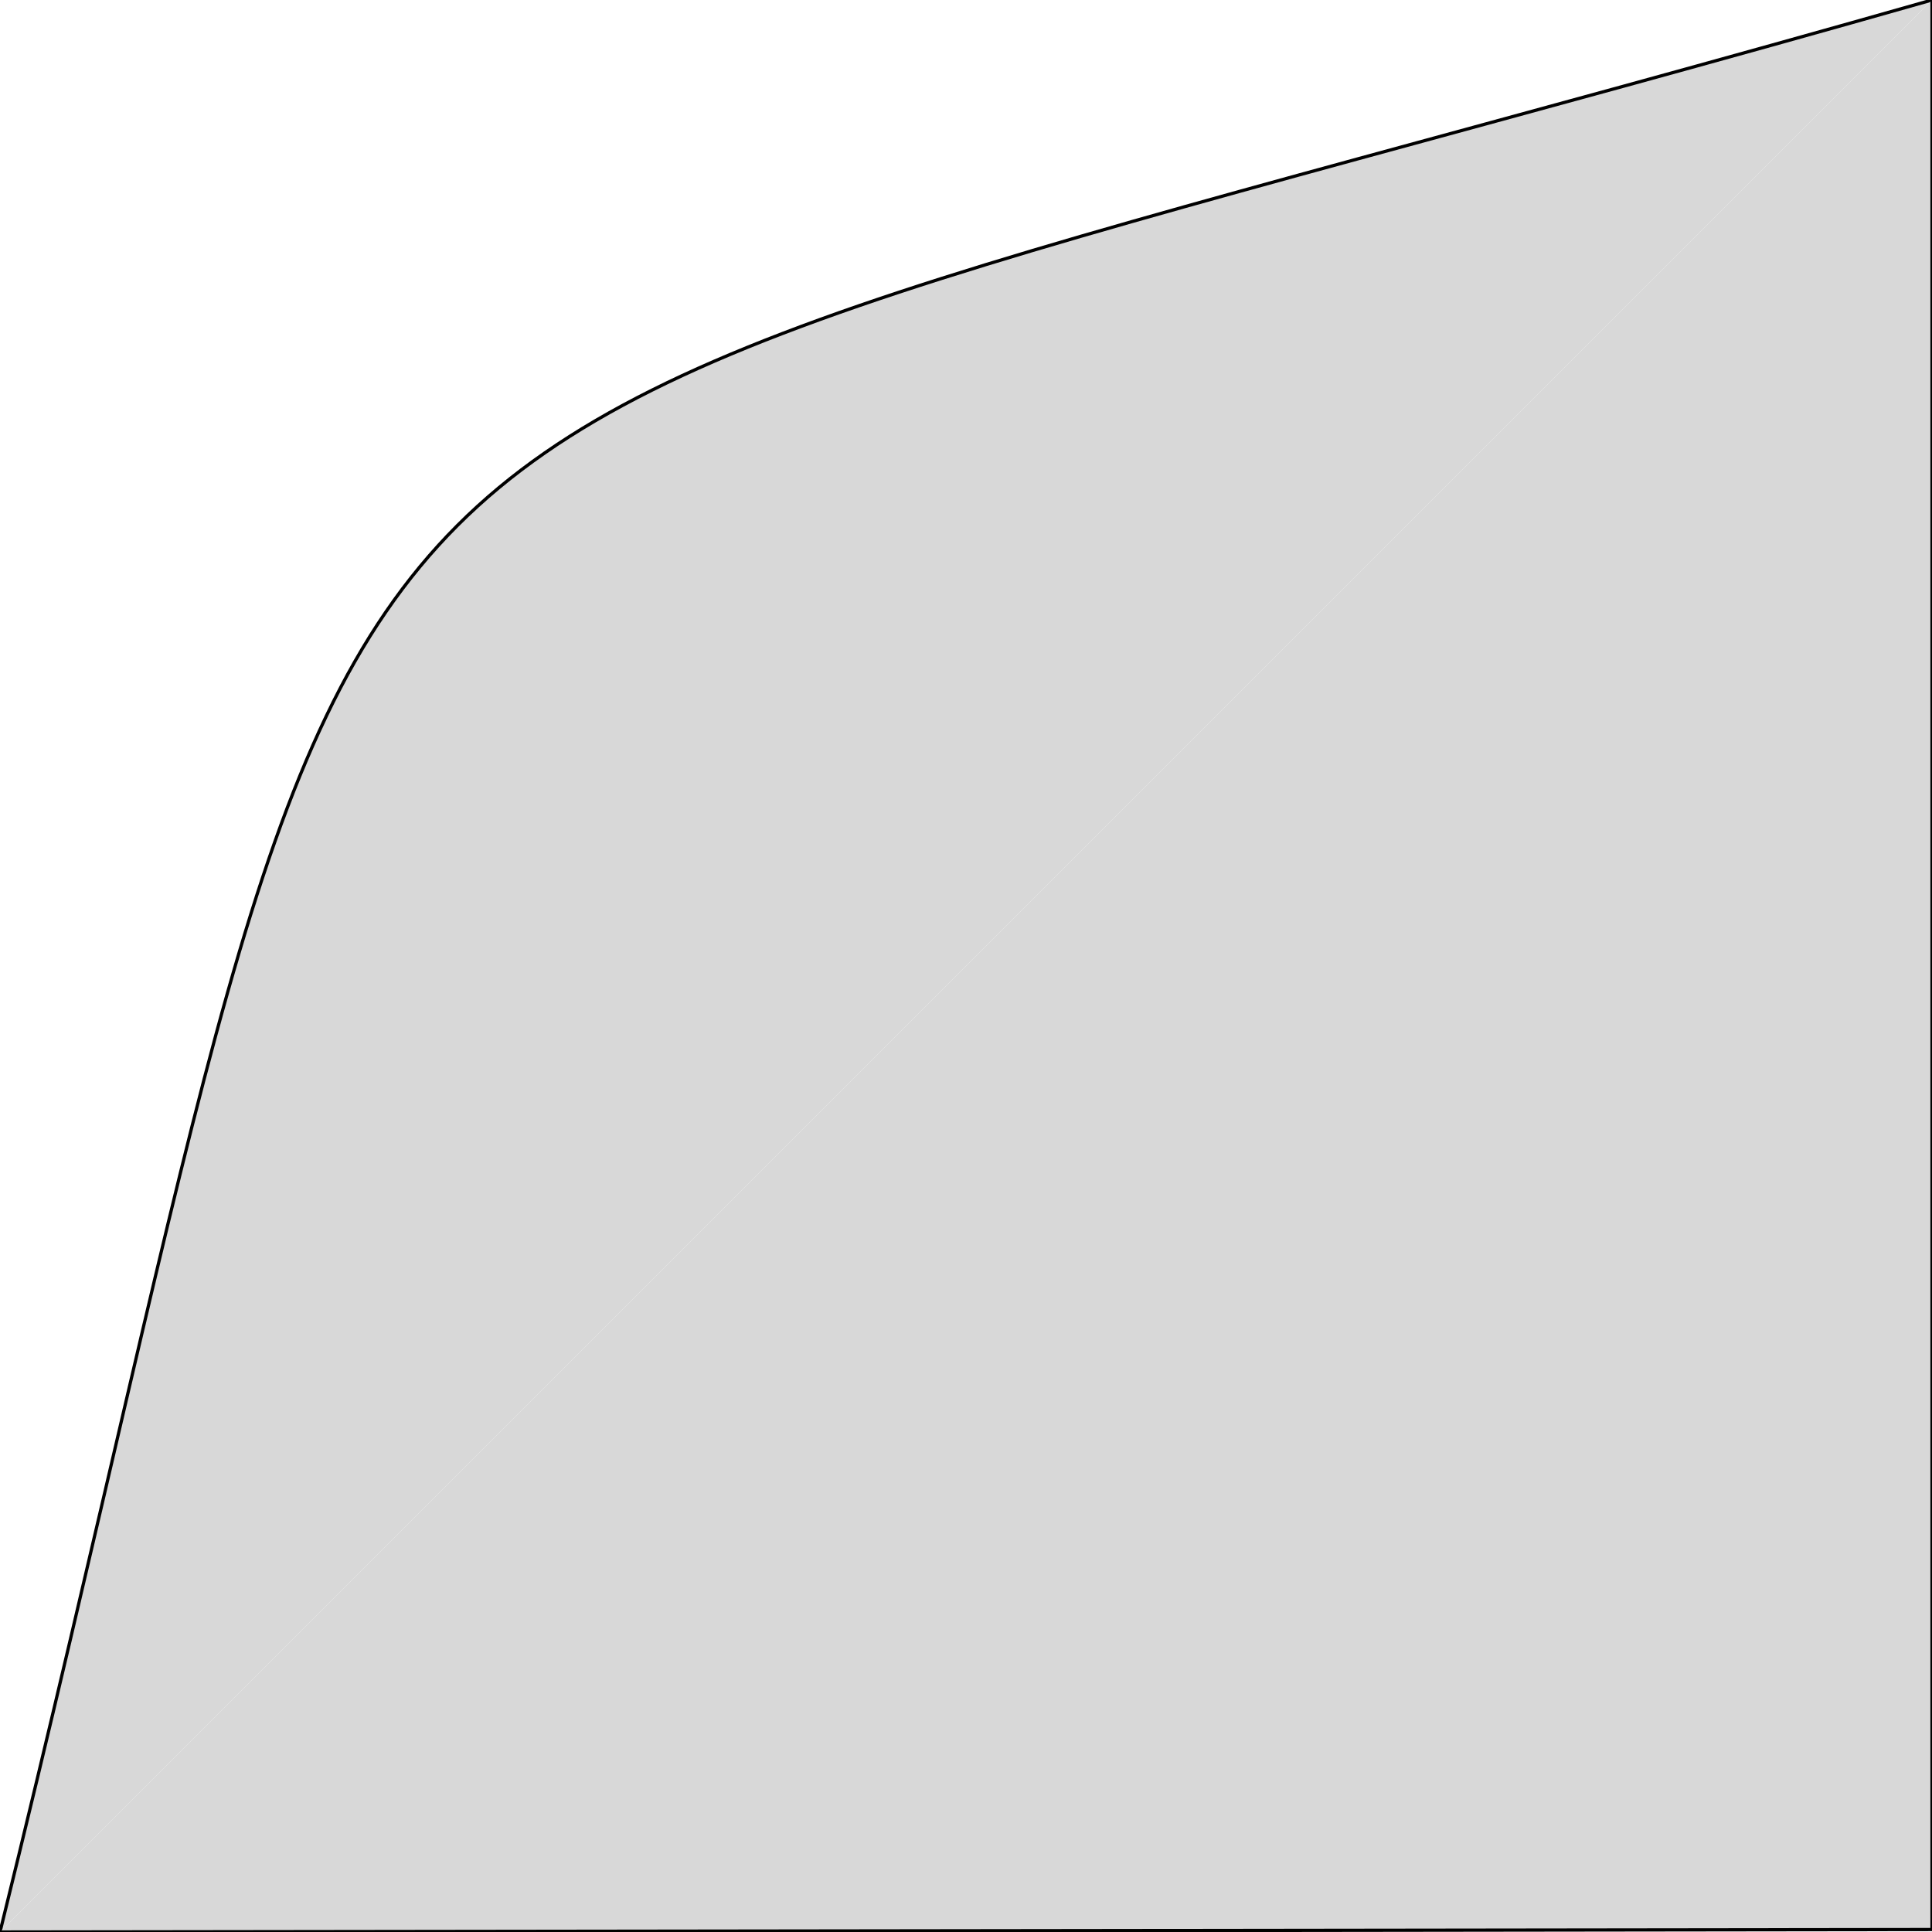 <?xml version="1.0" encoding="utf-8"?>
<svg xmlns="http://www.w3.org/2000/svg" viewBox="0 0 600 600" preserveAspectRatio="xMinYMid">
  <a transform="matrix(1.414, 0, 0, 1.391, -15.271, -181.3)" style=""/>
  <path style="fill: rgb(216, 216, 216); stroke: rgb(0, 0, 0);" d="M 600 0 C 50.32 156.533 128.479 78.655 0 600"/>
  <polyline style="fill: rgb(216, 216, 216); stroke: rgb(0, 0, 0);" points="0 600 600 599.235 600 0"/>
</svg>